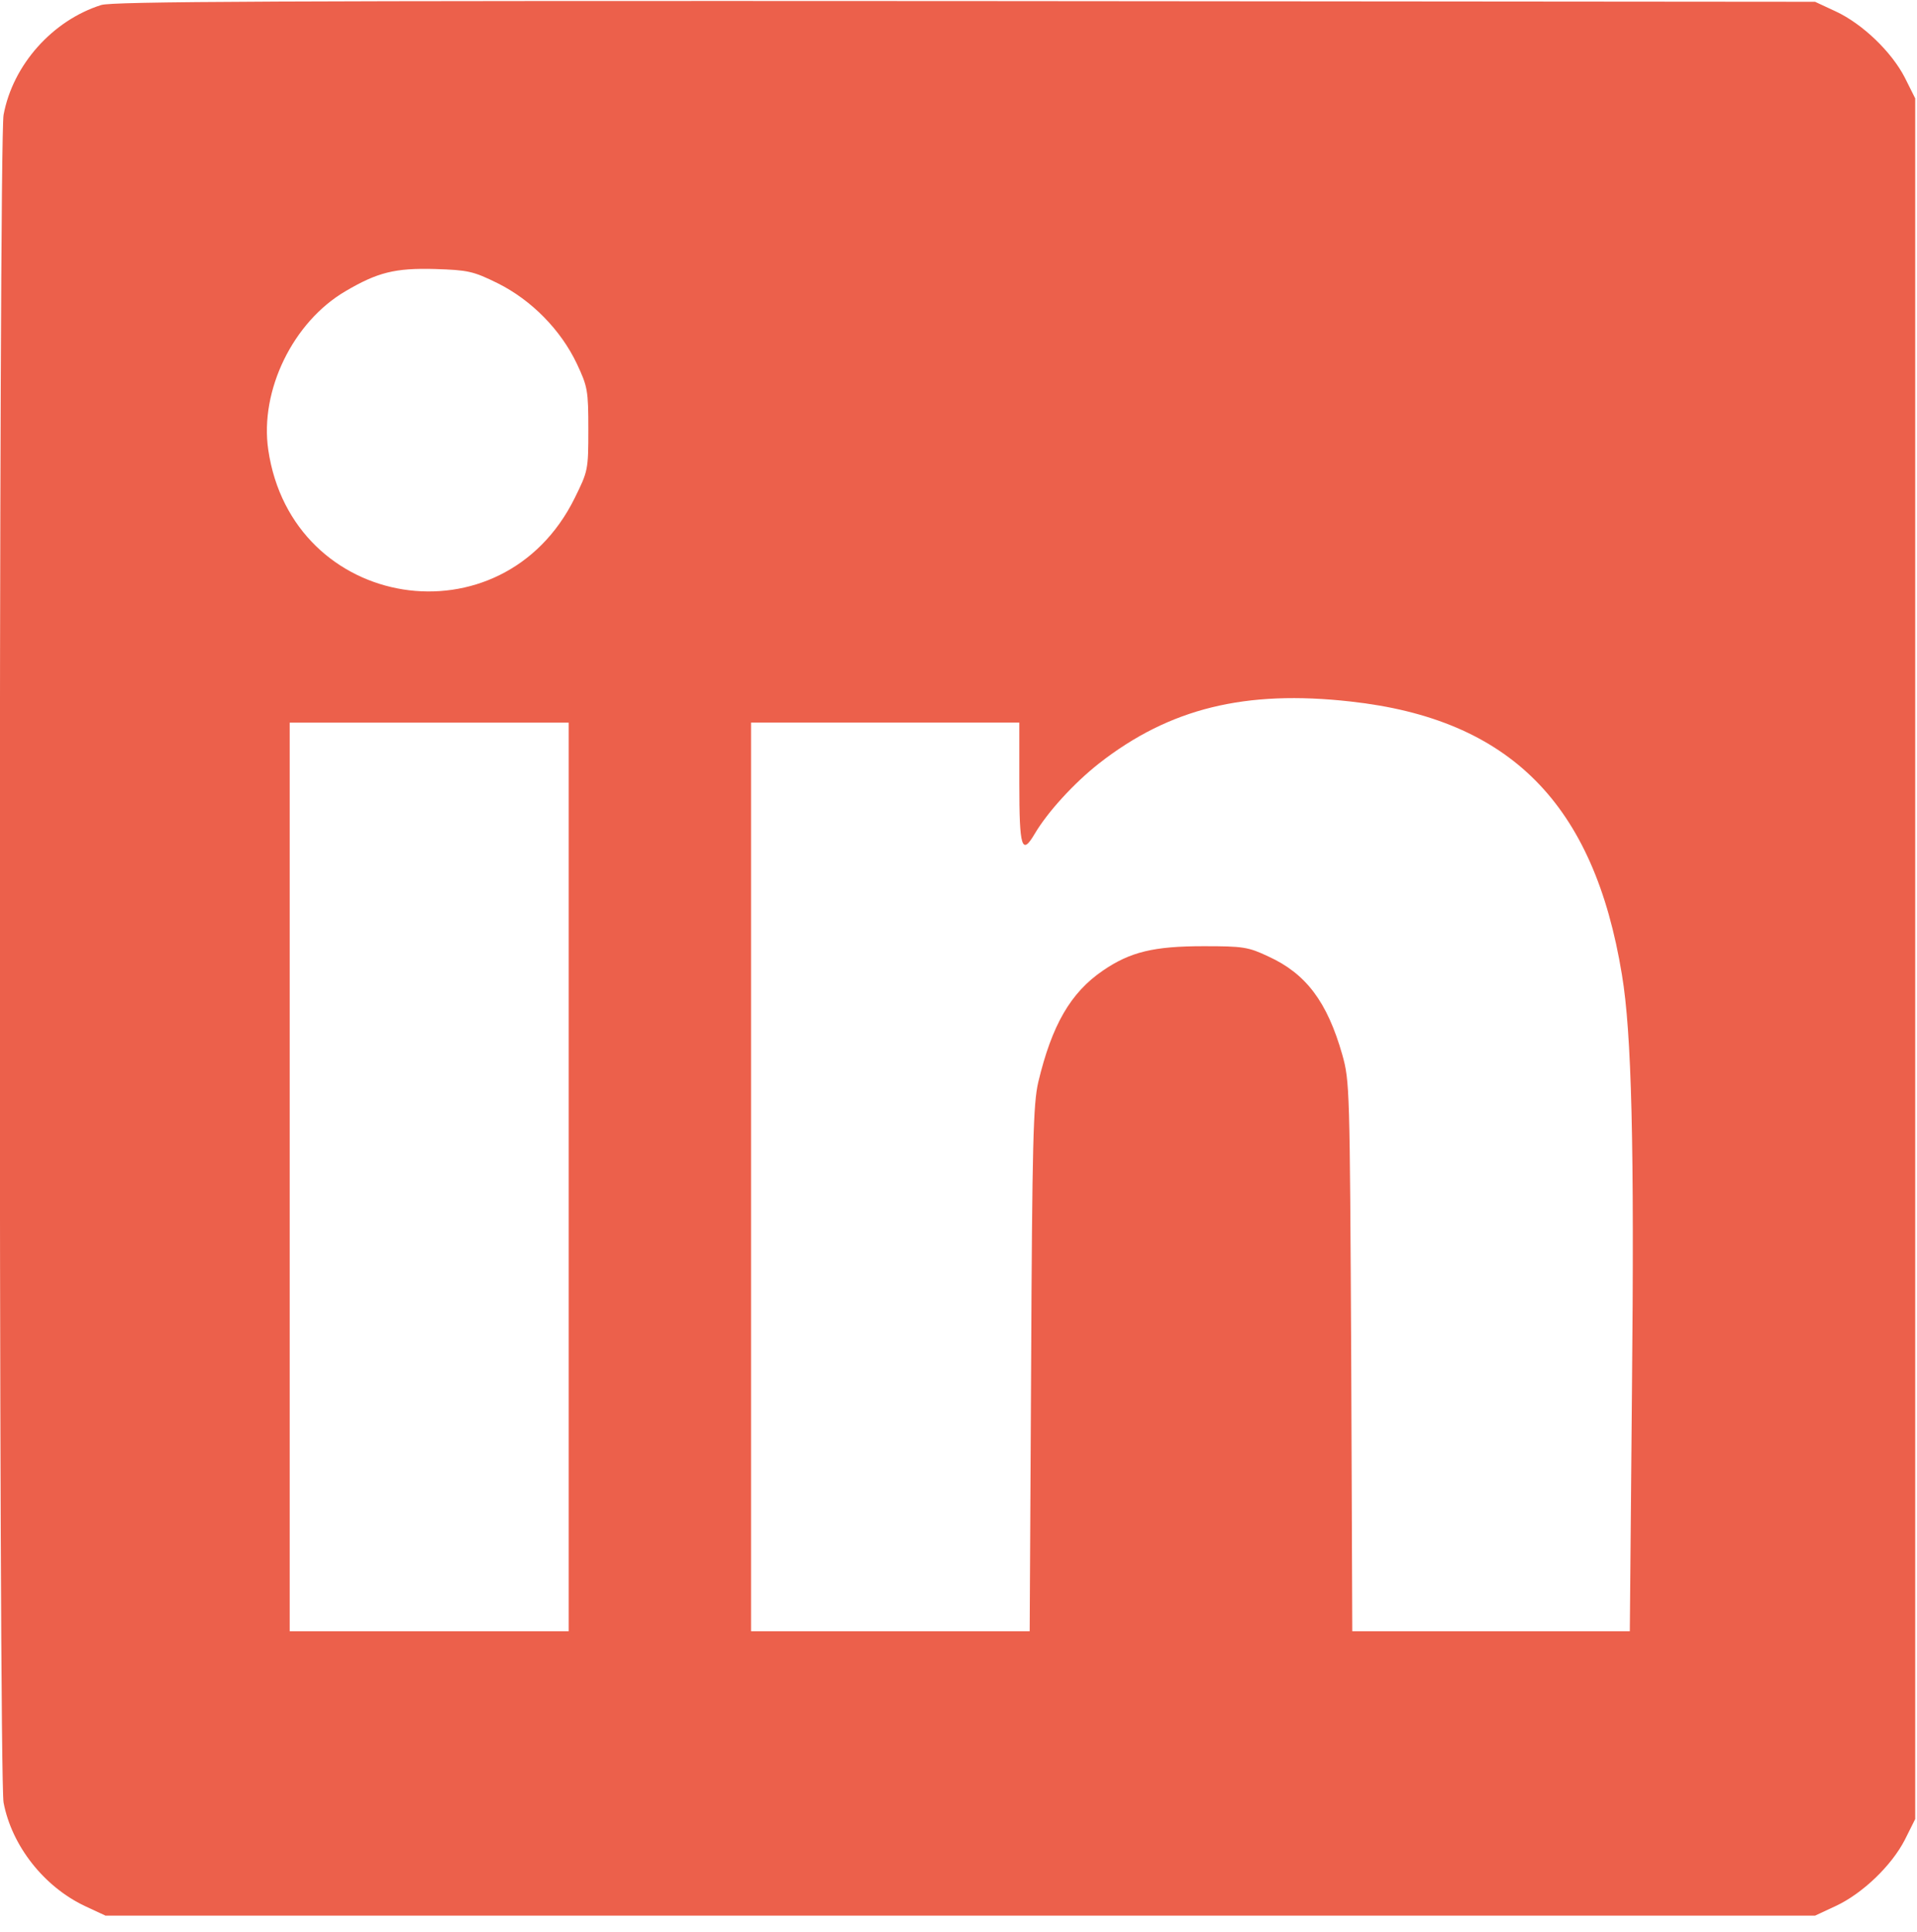 <?xml version="1.0" standalone="no"?>
<!DOCTYPE svg PUBLIC "-//W3C//DTD SVG 20010904//EN"
 "http://www.w3.org/TR/2001/REC-SVG-20010904/DTD/svg10.dtd">
<svg version="1.0" xmlns="http://www.w3.org/2000/svg"
 width="536pt" height="540pt" viewBox="0 0 536 540"
 preserveAspectRatio="xMidYMid meet">
<g transform="translate(0,540) scale(0.1,-0.1)"
fill="#EC604B" stroke="none">
<path d="M283 5386 c-136 -43 -247 -167 -273 -307 -14 -70 -14 -4647 0 -4718
23 -121 113 -235 227 -289 l58 -27 2390 0 2390 0 58 27 c75 35 156 113 193
185 l29 58 0 2405 0 2405 -29 58 c-37 72 -118 150 -193 185 l-58 27 -2375 2
c-1944 1 -2383 -1 -2417 -11z m1109 -778 c94 -47 176 -130 221 -225 30 -64 32
-74 32 -184 0 -113 -1 -116 -38 -191 -202 -410 -791 -317 -857 135 -24 165 69
357 216 443 90 53 139 65 250 62 93 -3 107 -6 176 -40z m2384 -1169 c446 -49
681 -286 759 -764 27 -162 35 -472 28 -1162 l-6 -673 -388 0 -388 0 -3 768
c-4 750 -4 769 -25 844 -42 147 -101 226 -206 274 -57 27 -71 29 -182 29 -139
0 -205 -16 -281 -68 -91 -62 -143 -153 -181 -312 -14 -61 -17 -165 -20 -802
l-4 -733 -390 0 -389 0 0 1270 0 1270 375 0 375 0 0 -170 c0 -181 7 -202 43
-141 36 61 110 142 180 197 197 154 409 206 703 173z m-2186 -1329 l0 -1270
-390 0 -390 0 0 1270 0 1270 390 0 390 0 0 -1270z"/>
</g>
</svg>
